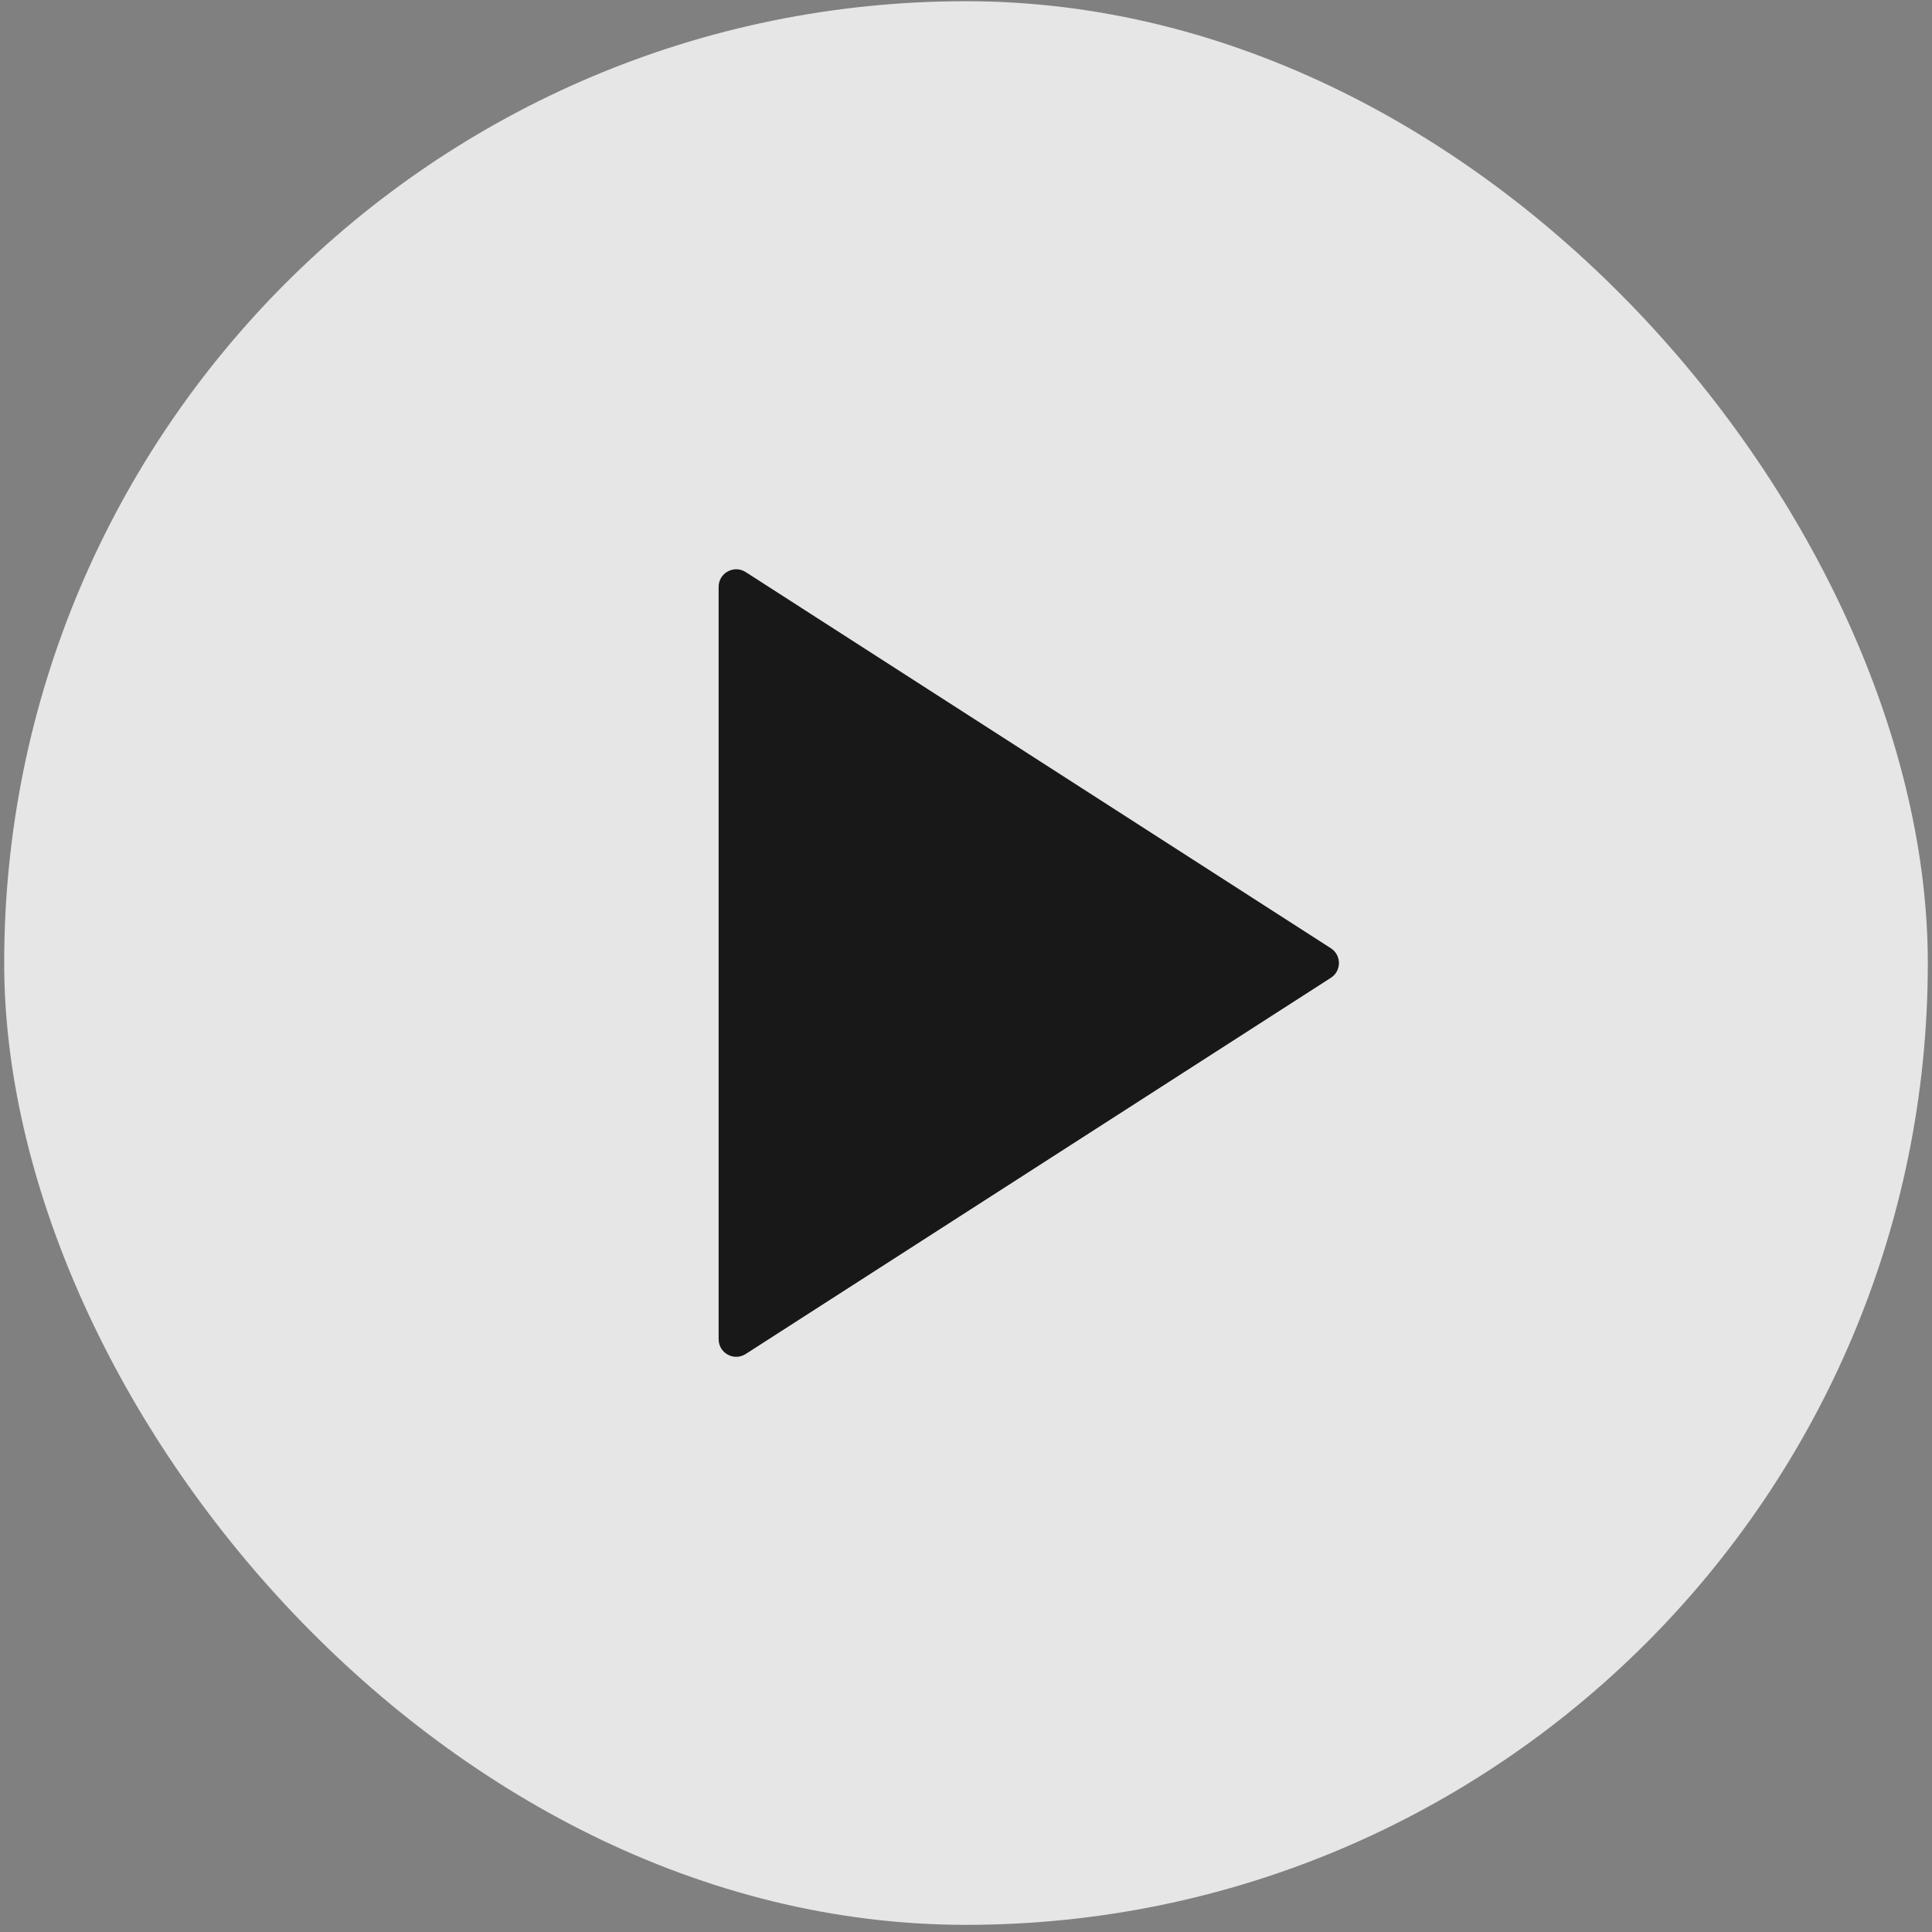 <svg viewBox="0 0 110 110" fill="none" xmlns="http://www.w3.org/2000/svg">
<rect x="0" y="0" width="110" height="110" fill="#808080" stroke="none"/>
<rect x="0.238" y="0.069" width="109.524" height="109.524" rx="54.762" fill="white" fill-opacity="0.8"/>
<path d="M40.916 33.413C40.916 32.622 41.791 32.144 42.457 32.572L75.774 53.99C76.386 54.383 76.386 55.279 75.774 55.672L42.457 77.091C41.791 77.518 40.916 77.041 40.916 76.249V33.413Z" fill="#181818"/>
</svg>
